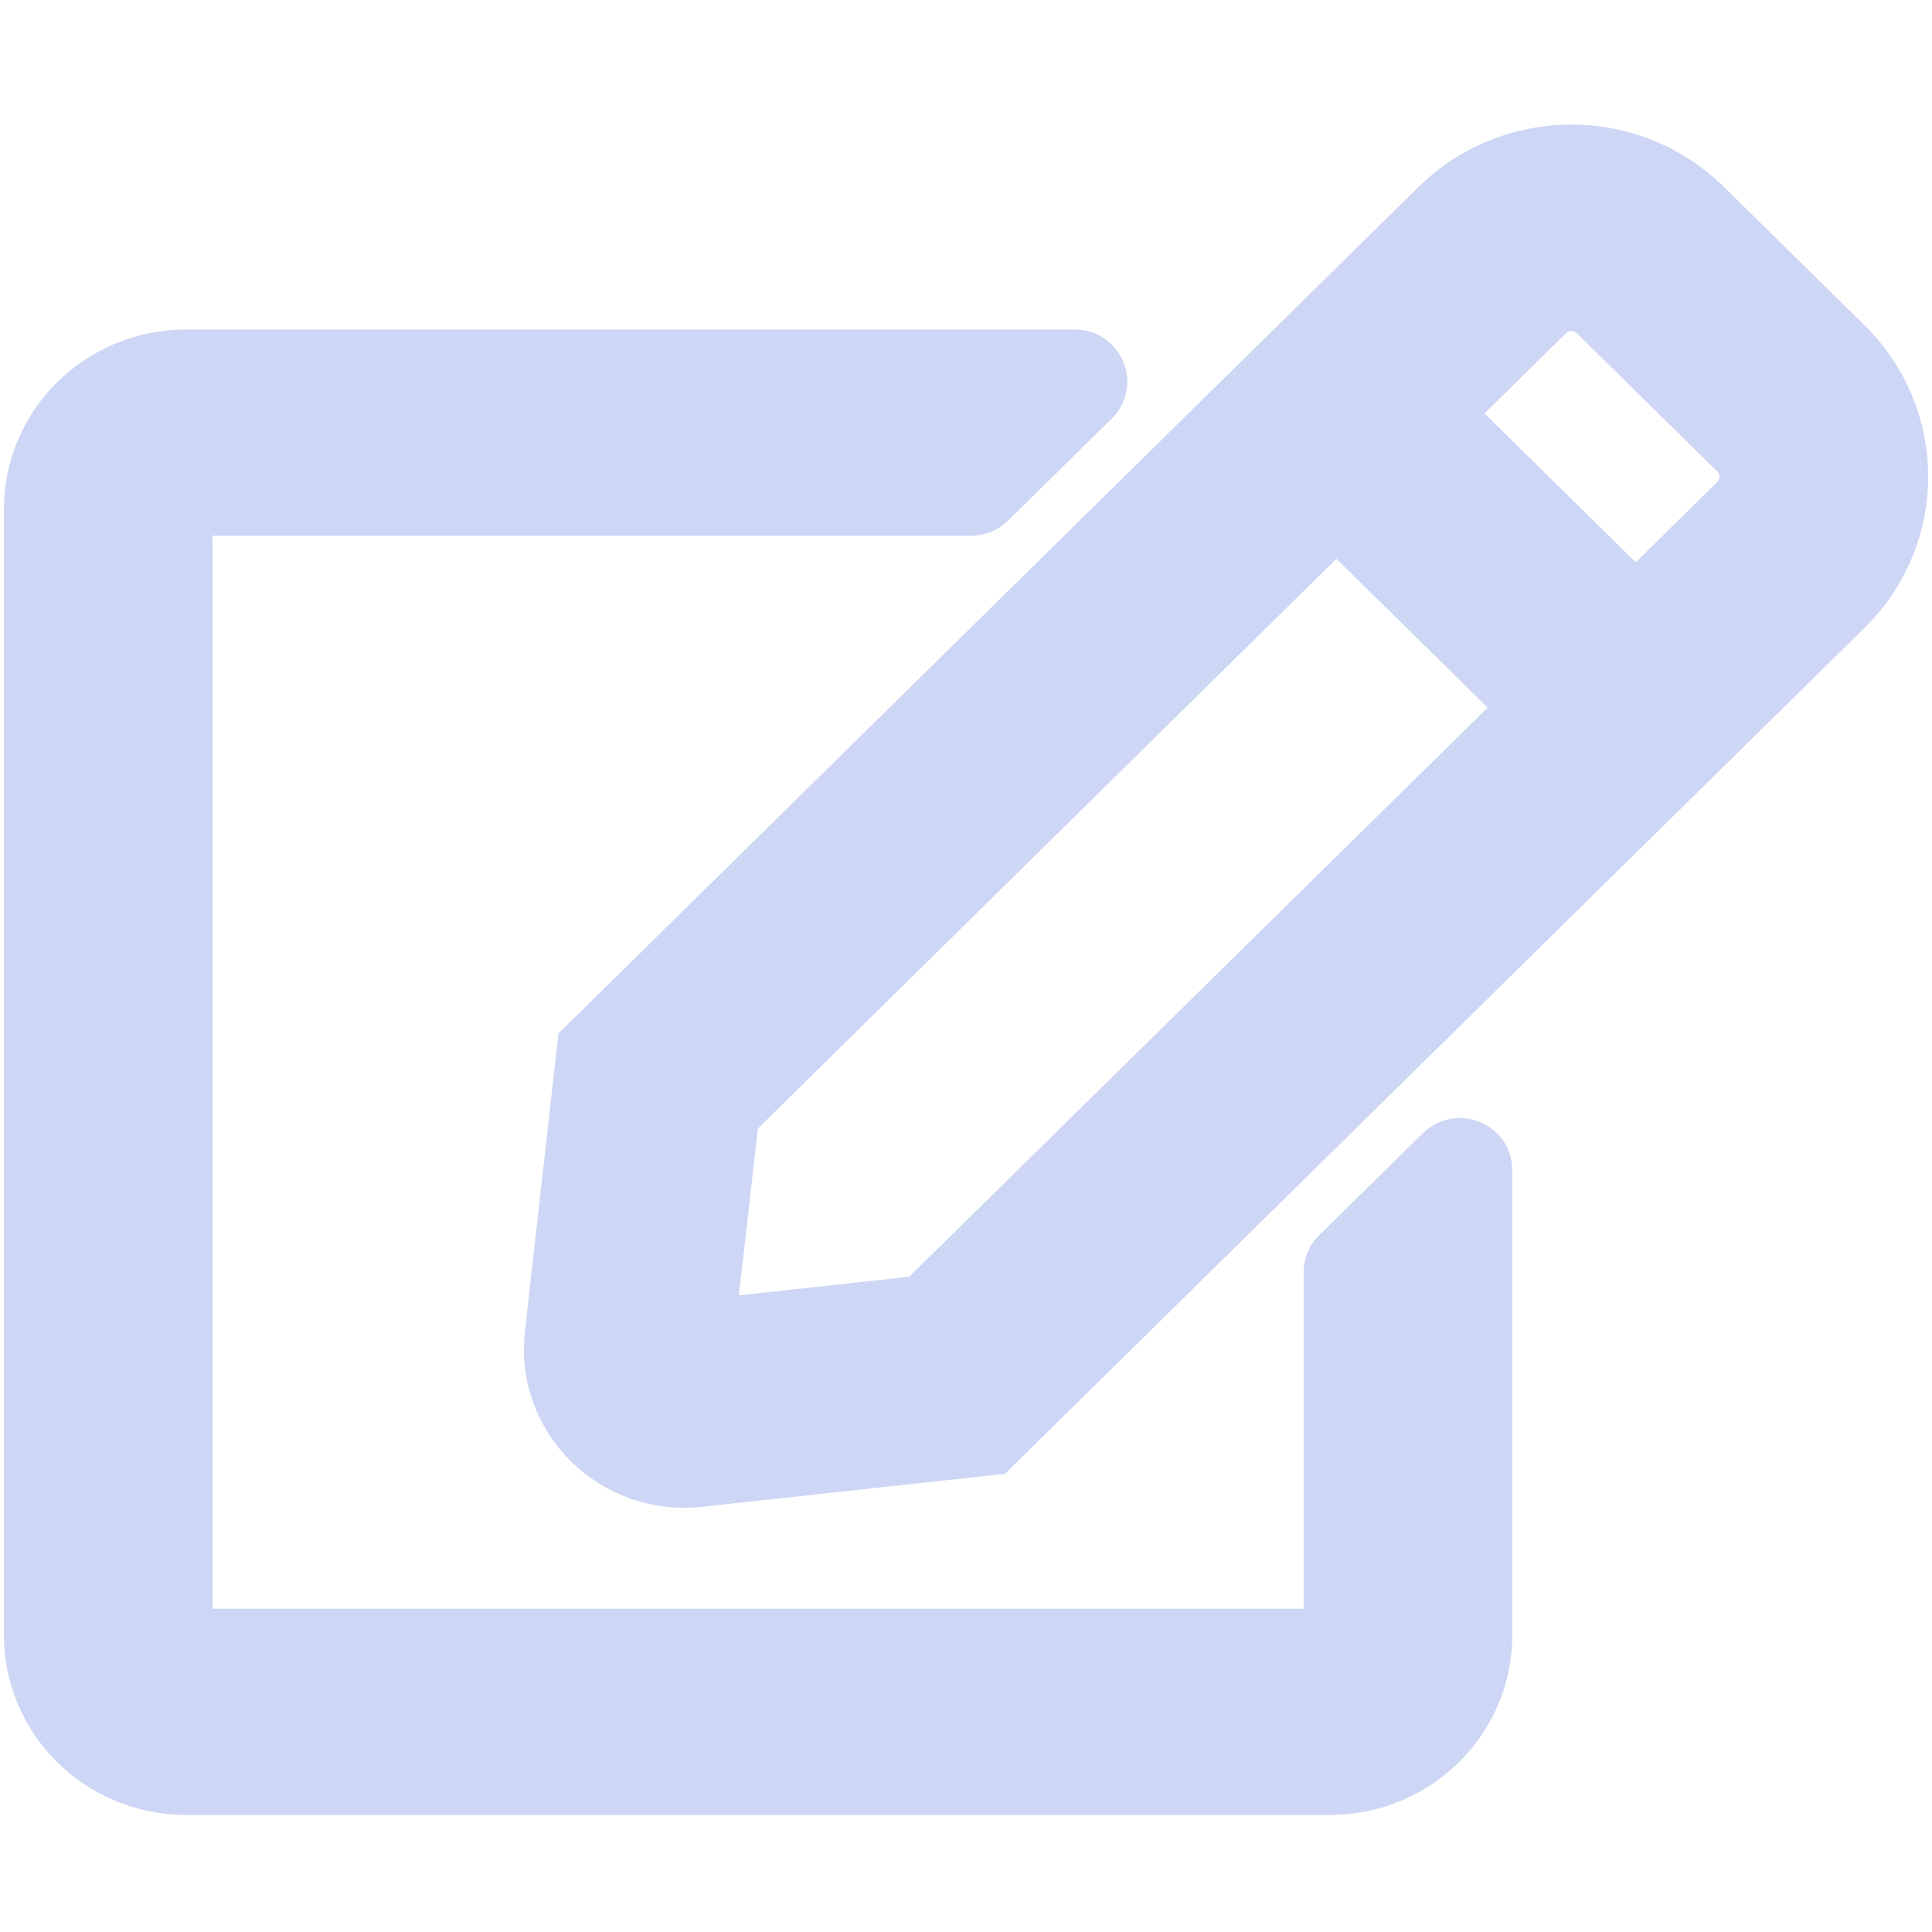 <svg width="22" height="22" viewBox="0 0 22 22" fill="none" xmlns="http://www.w3.org/2000/svg">
<path d="M15.229 14.282L16.414 13.117C16.599 12.934 16.921 13.062 16.921 13.324V18.619C16.921 19.584 16.125 20.367 15.145 20.367H2.12C1.139 20.367 0.344 19.584 0.344 18.619V5.8C0.344 4.835 1.139 4.052 2.12 4.052H12.24C12.502 4.052 12.636 4.365 12.451 4.551L11.267 5.716C11.211 5.771 11.137 5.8 11.056 5.8H2.12V18.619H15.145V14.486C15.145 14.409 15.174 14.336 15.229 14.282ZM21.024 6.933L11.307 16.496L7.962 16.86C6.993 16.966 6.168 16.161 6.275 15.2L6.645 11.908L16.362 2.344C17.209 1.51 18.578 1.51 19.422 2.344L21.02 3.917C21.868 4.751 21.868 6.102 21.024 6.933ZM17.368 8.058L15.218 5.942L8.344 12.712L8.073 15.09L10.49 14.825L17.368 8.058ZM19.766 5.156L18.167 3.582C18.016 3.433 17.768 3.433 17.62 3.582L16.477 4.708L18.626 6.824L19.77 5.698C19.918 5.545 19.918 5.305 19.766 5.156Z" fill="url(#paint0_linear_451_3351)" stroke="url(#paint1_linear_451_3351)" stroke-width="0.6"/>
<defs>
<linearGradient id="paint0_linear_451_3351" x1="0.347" y1="10.767" x2="21.66" y2="10.767" gradientUnits="userSpaceOnUse">
<stop stop-color="#cdd6f4"/>
<stop offset="1" stop-color="#cdd6f4"/>
</linearGradient>
<linearGradient id="paint1_linear_451_3351" x1="0.347" y1="10.767" x2="21.66" y2="10.767" gradientUnits="userSpaceOnUse">
<stop stop-color="#cdd6f4"/>
<stop offset="1" stop-color="#cdd6f4"/>
</linearGradient>
</defs>
</svg>
